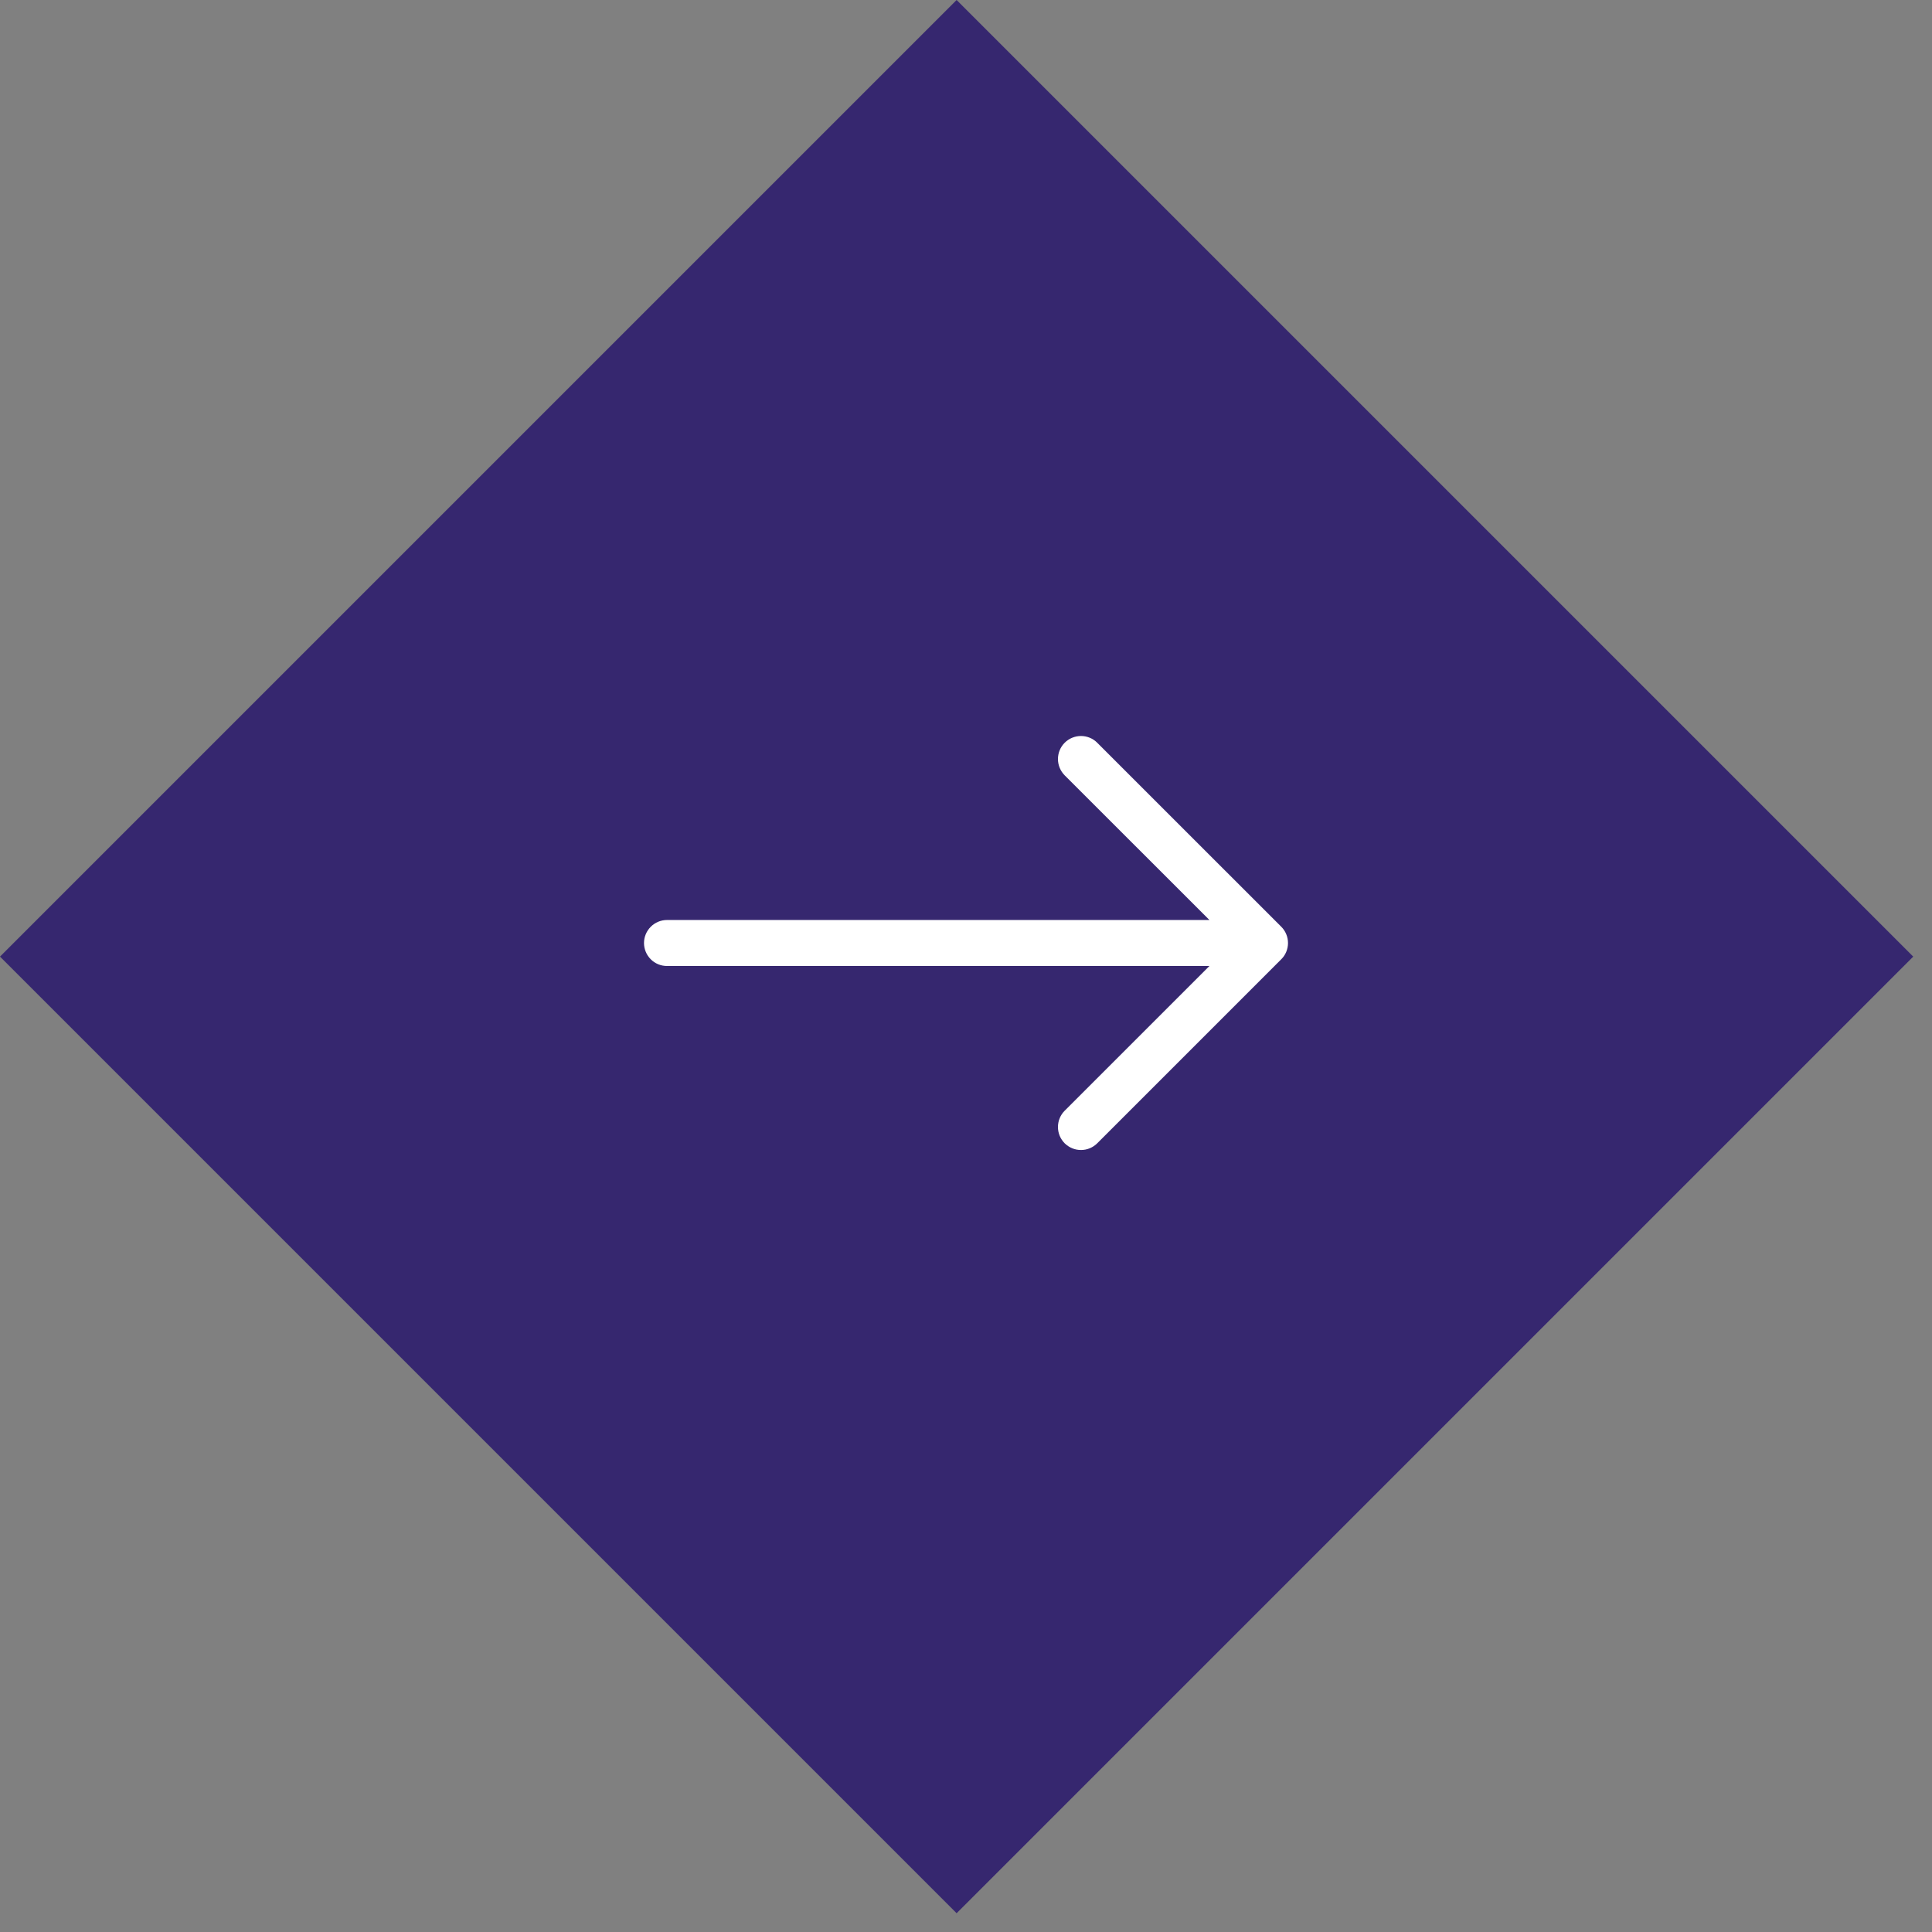 <svg width="42" height="42" viewBox="0 0 42 42" fill="none" xmlns="http://www.w3.org/2000/svg">
<rect x="0" y="0" width="42" height="42" fill="#808080" stroke="none"/>
<rect x="20.796" width="29.41" height="29.41" transform="rotate(45 20.796 0)" fill="#36276F"/>
<path fill-rule="evenodd" clip-rule="evenodd" d="M14 20.5C14 20.633 14.053 20.76 14.147 20.854C14.24 20.948 14.368 21 14.5 21L26.292 21L23.145 24.146C23.099 24.192 23.062 24.248 23.037 24.308C23.012 24.369 22.999 24.434 22.999 24.5C22.999 24.566 23.012 24.631 23.037 24.692C23.062 24.752 23.099 24.807 23.145 24.854C23.192 24.9 23.247 24.937 23.308 24.962C23.369 24.988 23.434 25 23.5 25C23.565 25 23.63 24.988 23.691 24.962C23.752 24.937 23.807 24.9 23.853 24.854L27.853 20.854C27.9 20.808 27.937 20.753 27.962 20.692C27.987 20.631 28 20.566 28 20.5C28 20.434 27.987 20.369 27.962 20.309C27.937 20.248 27.9 20.193 27.853 20.146L23.853 16.147C23.807 16.1 23.752 16.063 23.691 16.038C23.63 16.013 23.565 16 23.5 16C23.434 16 23.369 16.013 23.308 16.038C23.247 16.063 23.192 16.1 23.145 16.147C23.099 16.193 23.062 16.248 23.037 16.309C23.012 16.37 22.999 16.435 22.999 16.501C22.999 16.566 23.012 16.631 23.037 16.692C23.062 16.753 23.099 16.808 23.145 16.855L26.292 20L14.5 20C14.368 20 14.24 20.053 14.147 20.147C14.053 20.241 14 20.368 14 20.5Z" fill="white"/>
</svg>
